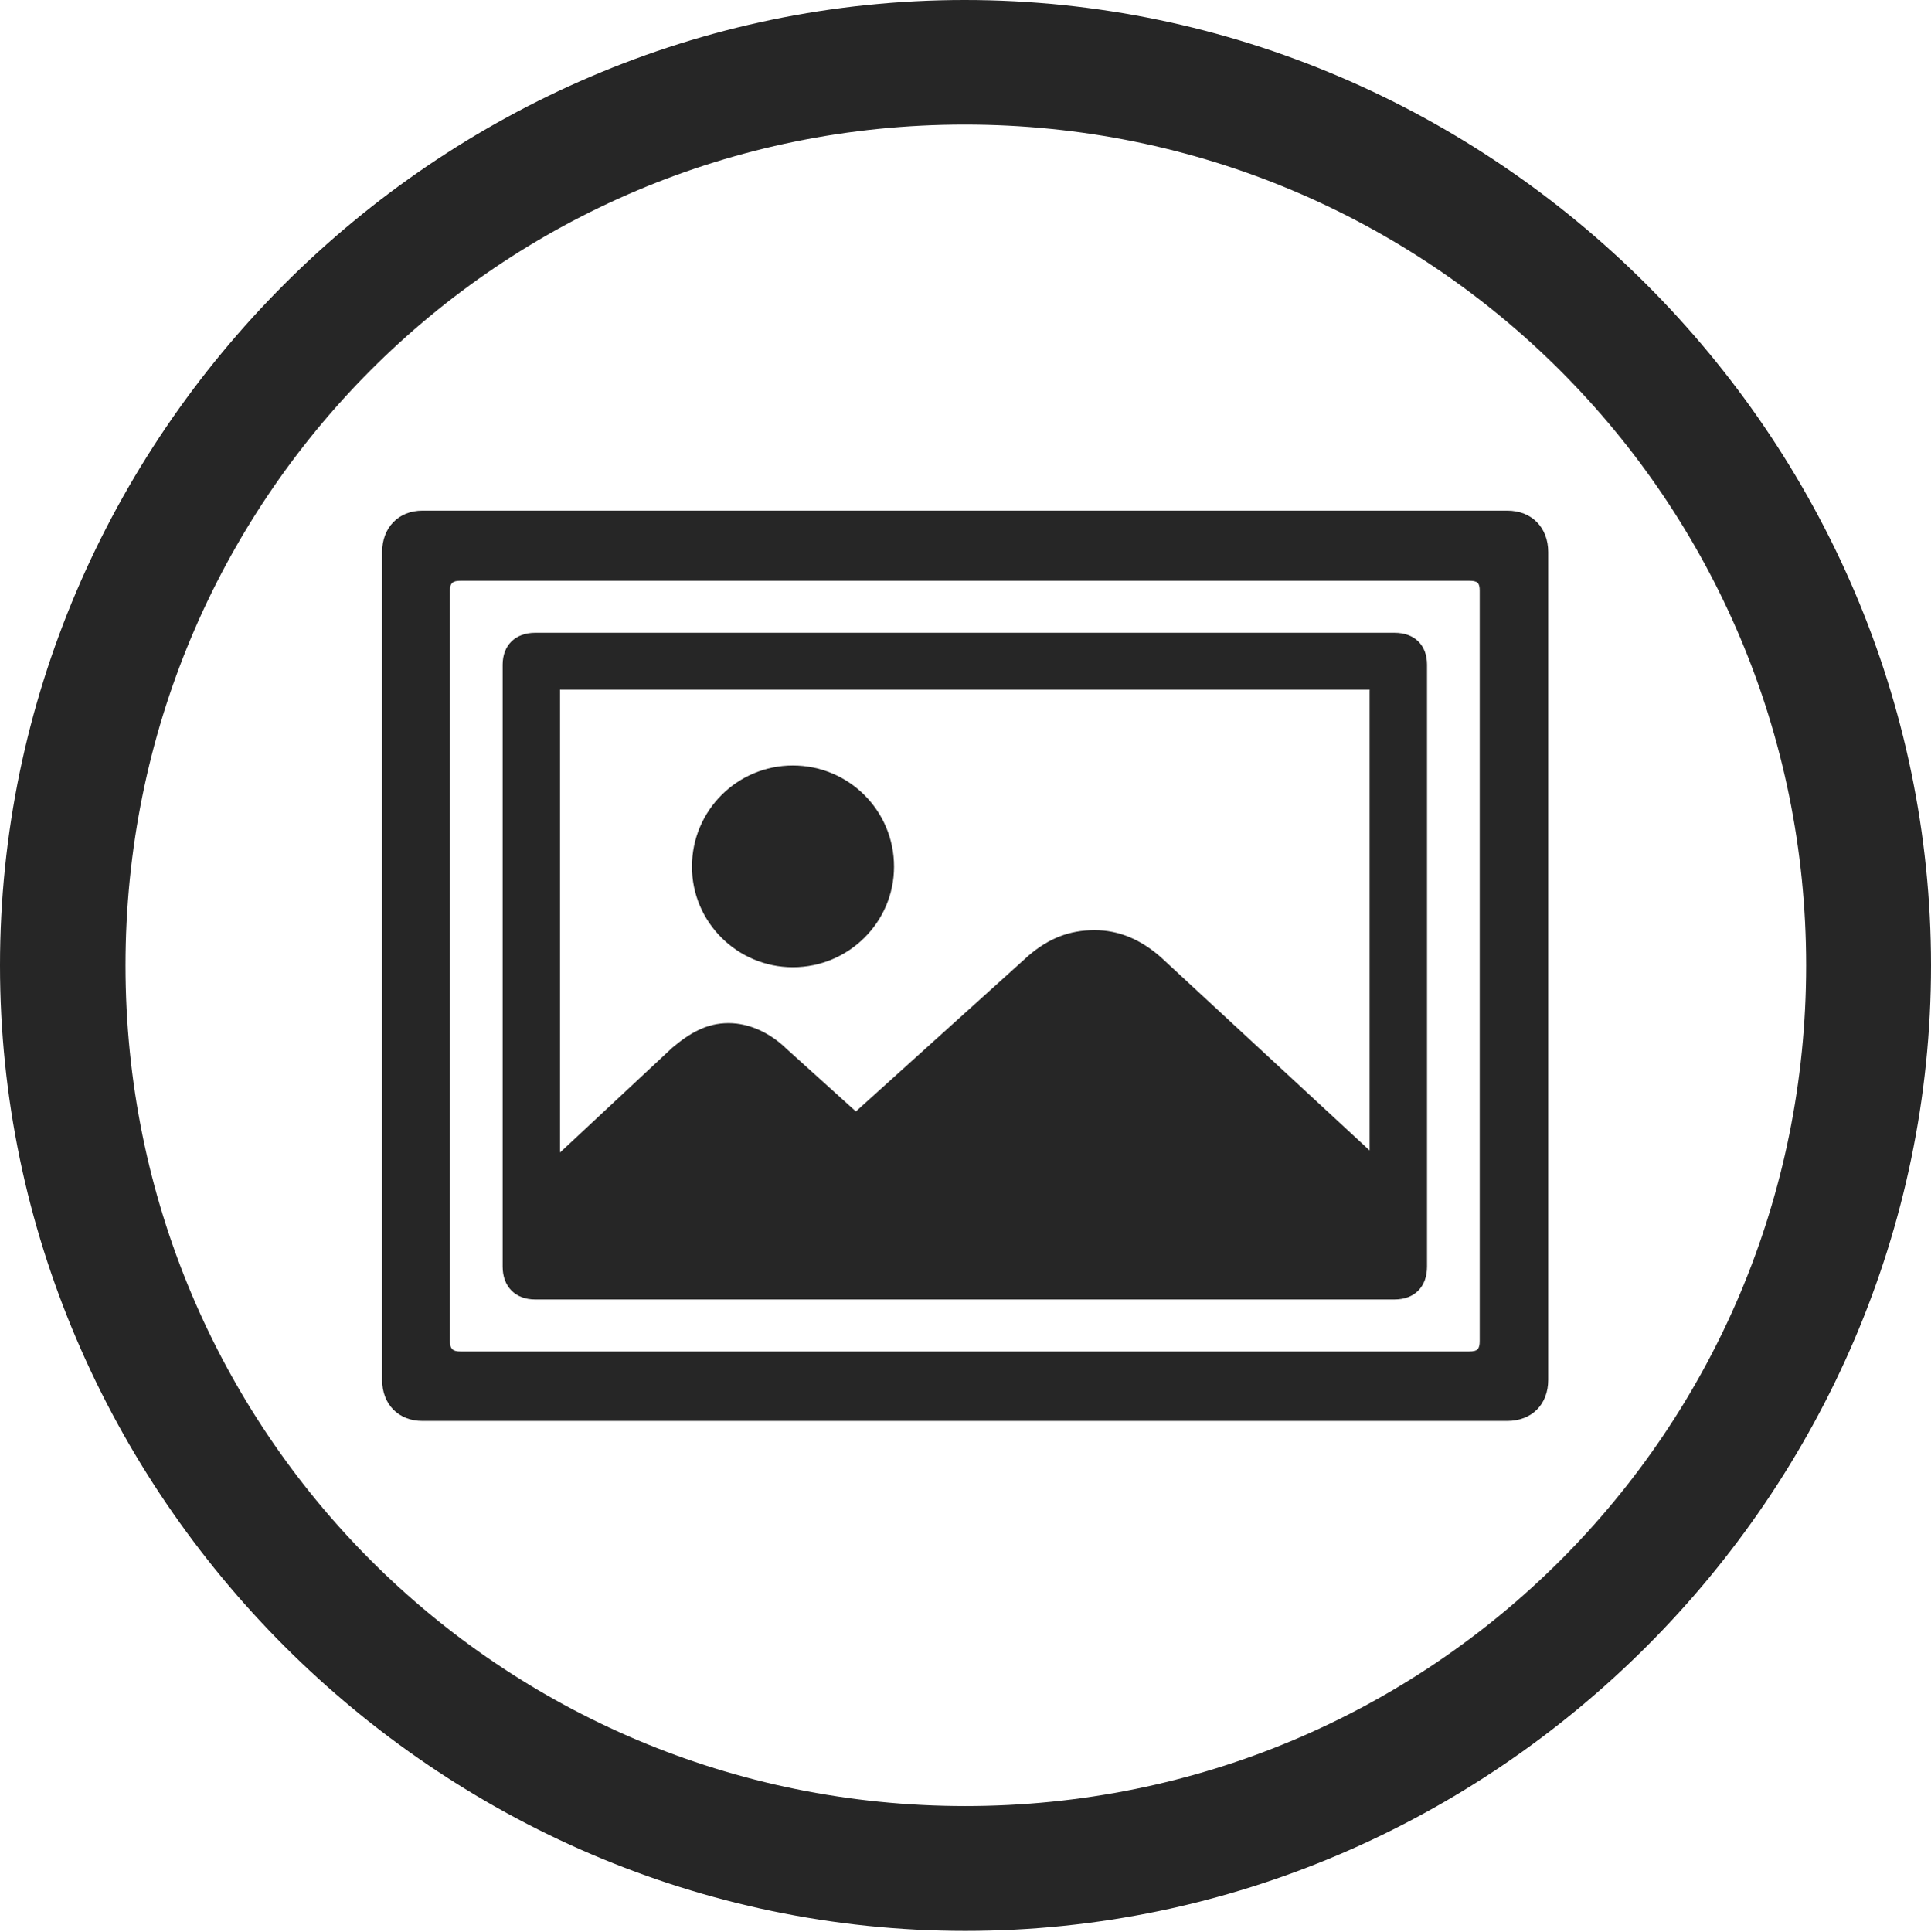 <?xml version="1.0" encoding="UTF-8"?>
<!--Generator: Apple Native CoreSVG 232.5-->
<!DOCTYPE svg
PUBLIC "-//W3C//DTD SVG 1.1//EN"
       "http://www.w3.org/Graphics/SVG/1.1/DTD/svg11.dtd">
<svg version="1.1" xmlns="http://www.w3.org/2000/svg" xmlns:xlink="http://www.w3.org/1999/xlink" width="97.96" height="97.993">
 <g>
  <rect height="97.993" opacity="0" width="97.96" x="0" y="0"/>
  <path d="M48.972 97.944C75.825 97.944 97.96 75.776 97.96 48.972C97.96 22.135 75.791 0 48.938 0C22.135 0 0 22.135 0 48.972C0 75.776 22.169 97.944 48.972 97.944ZM48.972 91.611C25.35 91.611 6.367 72.594 6.367 48.972C6.367 25.35 25.316 6.318 48.938 6.318C72.561 6.318 91.626 25.35 91.626 48.972C91.626 72.594 72.594 91.611 48.972 91.611Z" fill="#000000" fill-opacity="0.85"/>
  <path d="M21.432 25.902C20.205 25.902 19.386 26.773 19.386 28L19.386 69.997C19.386 71.224 20.205 72.076 21.432 72.076L76.46 72.076C77.721 72.076 78.54 71.224 78.54 69.997L78.54 28C78.54 26.773 77.721 25.902 76.46 25.902ZM22.827 68.019L22.827 29.959C22.827 29.568 22.97 29.459 23.36 29.459L74.532 29.459C74.956 29.459 75.065 29.568 75.065 29.959L75.065 68.019C75.065 68.429 74.956 68.553 74.532 68.553L23.36 68.553C22.97 68.553 22.827 68.429 22.827 68.019ZM25.499 64.244C25.499 65.261 26.137 65.915 27.151 65.915L70.741 65.915C71.773 65.915 72.393 65.261 72.393 64.244L72.393 33.719C72.393 32.735 71.773 32.097 70.741 32.097L27.151 32.097C26.137 32.097 25.499 32.735 25.499 33.719ZM28.412 58.459L28.412 35.024C28.412 34.874 28.4 34.98 28.422 34.98L69.47 34.98C69.559 34.98 69.48 34.874 69.48 35.024L69.48 58.356L58.905 48.568C57.89 47.666 56.77 47.181 55.53 47.181C54.252 47.181 53.2 47.598 52.181 48.47L43.418 56.377L39.904 53.205C39.078 52.397 38.022 51.897 36.958 51.897C35.845 51.897 35 52.397 34.109 53.141ZM35.103 43.962C35.103 46.777 37.402 49.062 40.221 49.062C43.054 49.062 45.354 46.777 45.354 43.962C45.354 41.11 43.054 38.829 40.221 38.829C37.402 38.829 35.103 41.11 35.103 43.962Z" fill="#000000" fill-opacity="0.85"/>
 </g>
</svg>
